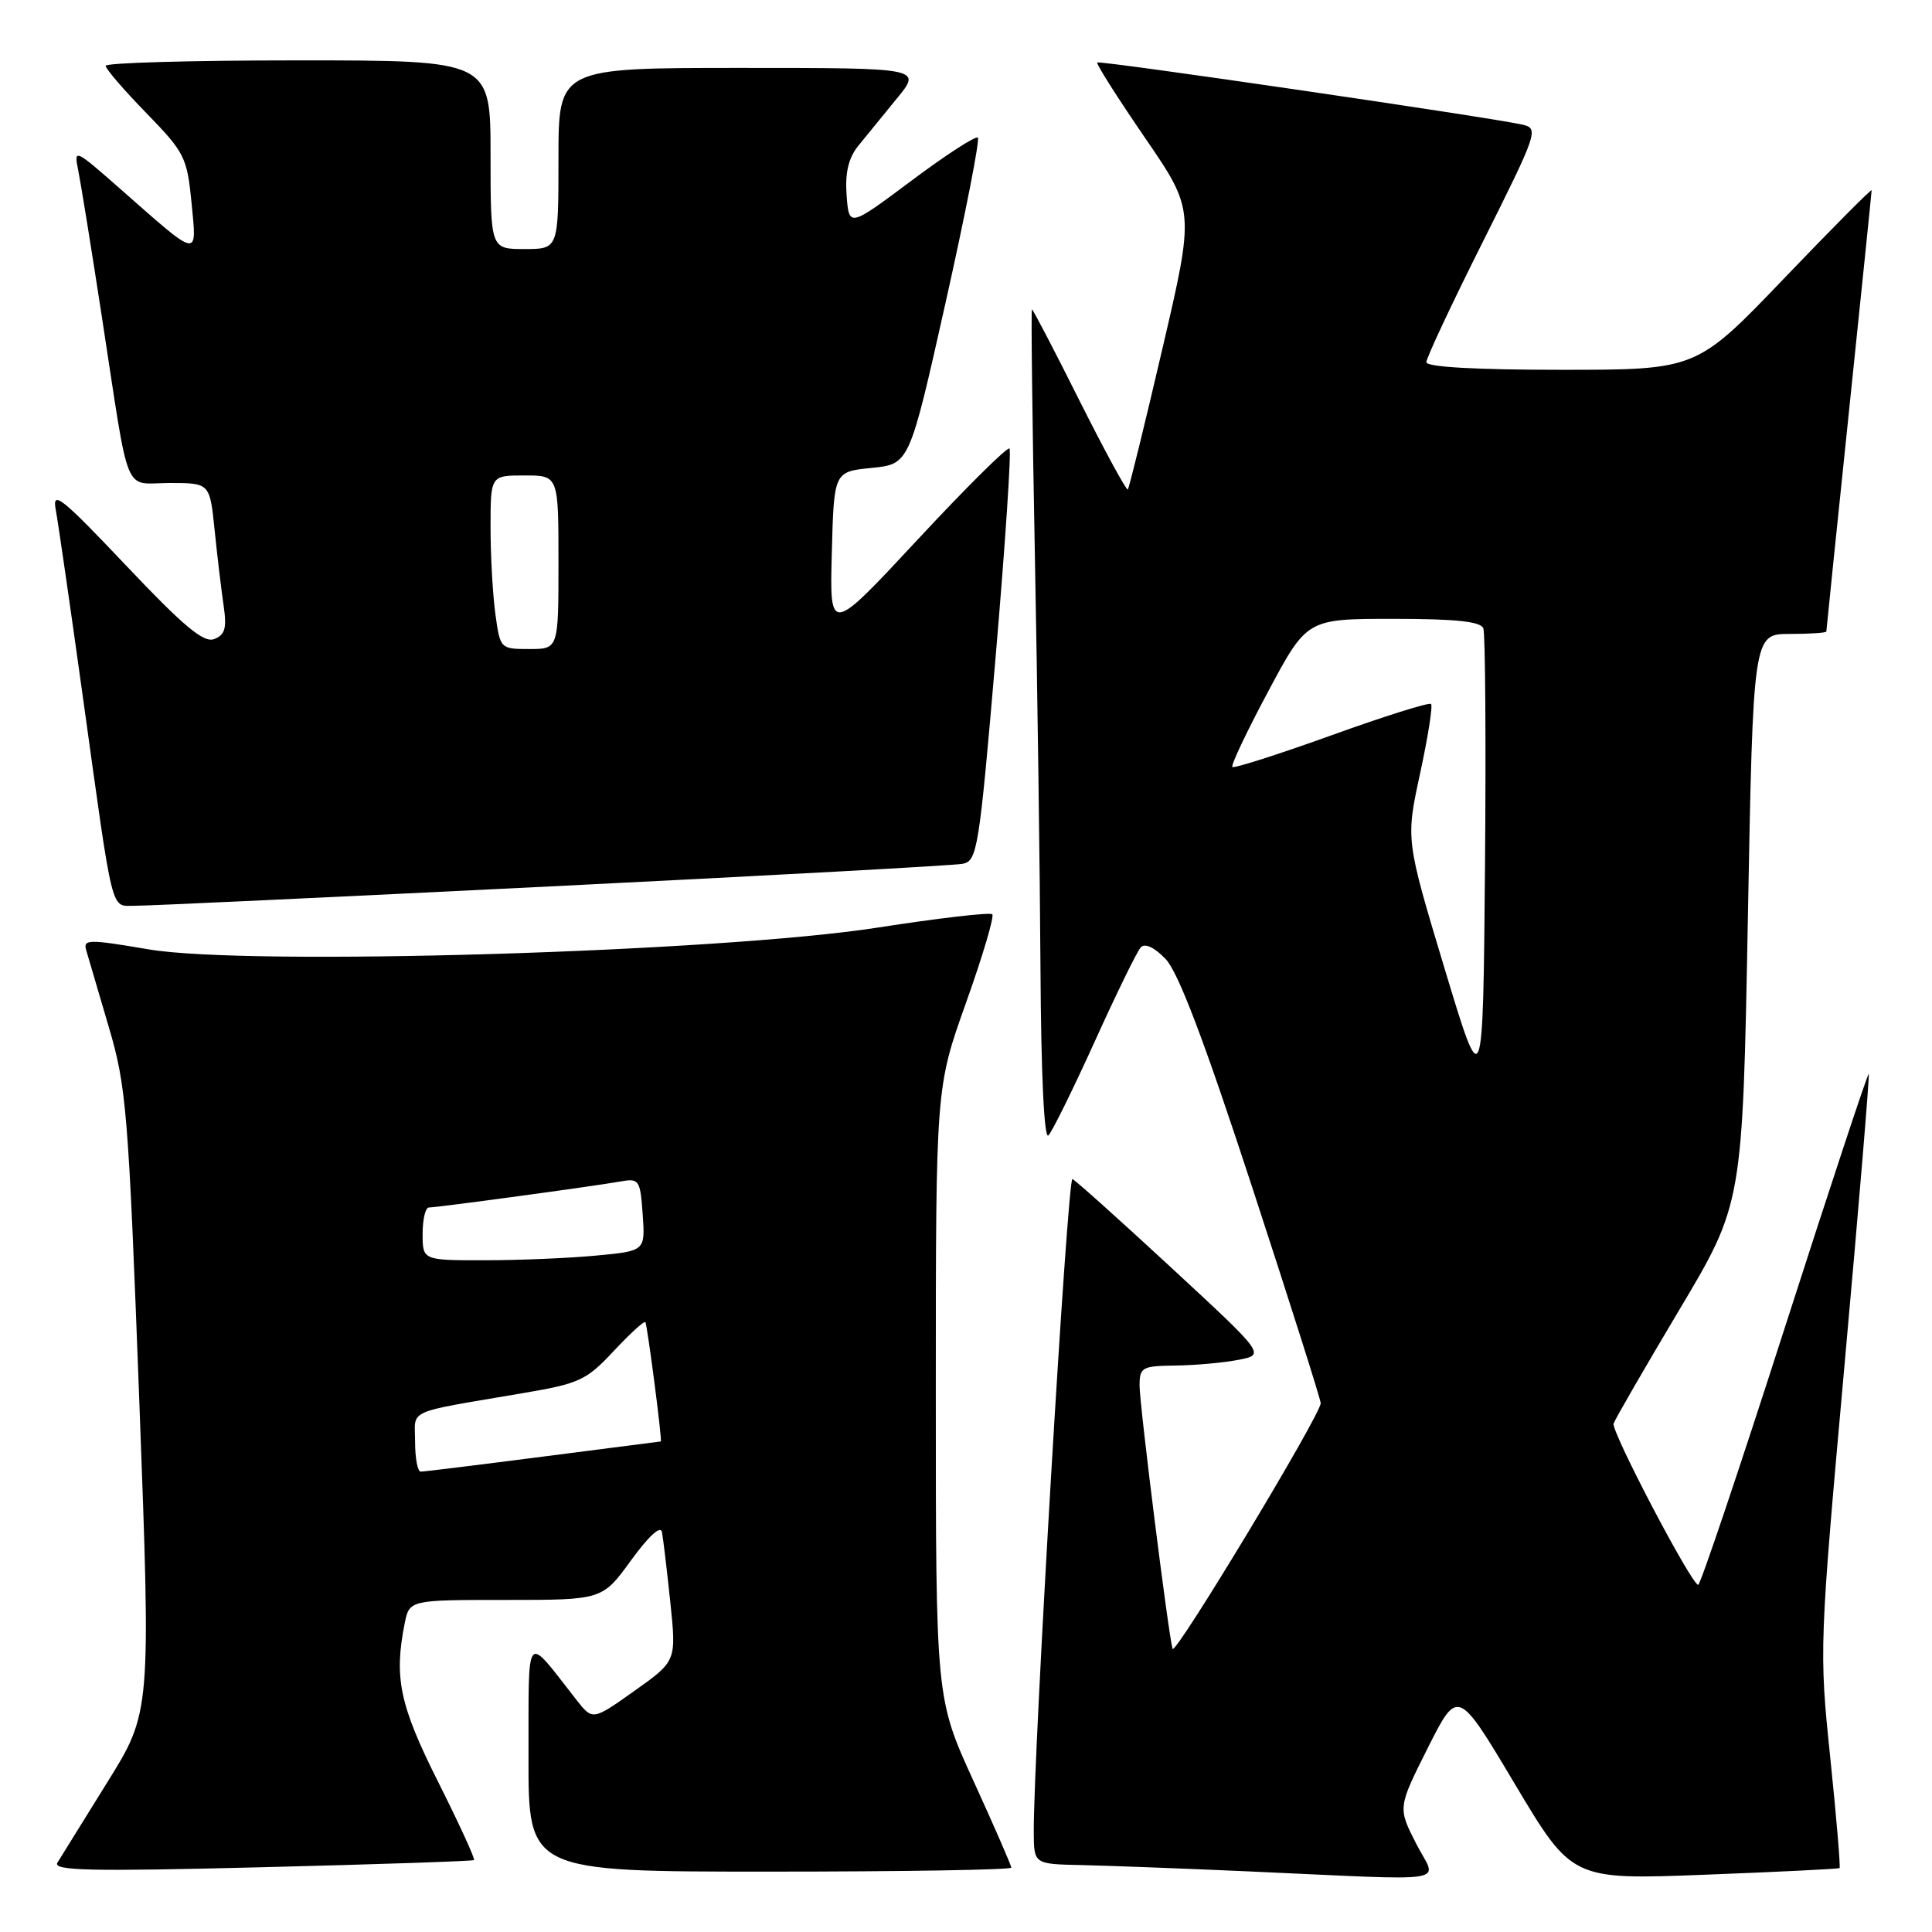 <?xml version="1.0" encoding="UTF-8" standalone="no"?>
<!DOCTYPE svg PUBLIC "-//W3C//DTD SVG 1.1//EN" "http://www.w3.org/Graphics/SVG/1.1/DTD/svg11.dtd" >
<svg xmlns="http://www.w3.org/2000/svg" xmlns:xlink="http://www.w3.org/1999/xlink" version="1.1" viewBox="0 0 256 256">
 <g >
 <path fill="currentColor"
d=" M 187.63 244.26 C 185.22 239.52 185.22 239.52 189.19 231.61 C 193.17 223.71 193.17 223.71 200.73 236.40 C 208.30 249.09 208.30 249.09 225.90 248.41 C 235.58 248.04 243.61 247.64 243.75 247.53 C 243.89 247.42 243.34 240.84 242.52 232.91 C 241.04 218.63 241.06 218.17 244.44 180.51 C 246.32 159.62 247.75 142.42 247.62 142.29 C 247.49 142.16 242.47 157.34 236.46 176.03 C 230.46 194.71 225.31 210.00 225.02 210.00 C 224.14 209.99 213.48 189.68 213.81 188.63 C 213.98 188.09 217.90 181.31 222.51 173.57 C 230.90 159.50 230.90 159.50 231.60 121.75 C 232.30 84.00 232.30 84.00 237.15 84.00 C 239.82 84.00 242.00 83.85 242.00 83.68 C 242.00 83.50 243.35 70.37 245.00 54.50 C 246.65 38.63 248.00 25.45 248.00 25.21 C 248.00 24.98 242.78 30.23 236.40 36.89 C 224.80 49.00 224.80 49.00 206.90 49.00 C 195.49 49.00 189.00 48.63 189.00 47.99 C 189.00 47.43 192.37 40.24 196.50 32.01 C 203.73 17.56 203.92 17.02 201.75 16.52 C 197.59 15.56 145.69 7.97 145.39 8.28 C 145.22 8.45 148.06 12.92 151.69 18.22 C 158.30 27.86 158.30 27.86 154.03 46.18 C 151.68 56.26 149.62 64.66 149.44 64.86 C 149.27 65.05 146.39 59.76 143.05 53.11 C 139.72 46.45 136.88 41.00 136.74 41.00 C 136.61 41.00 136.78 55.51 137.12 73.25 C 137.46 90.99 137.80 115.83 137.87 128.45 C 137.95 142.48 138.36 151.03 138.92 150.45 C 139.43 149.93 142.19 144.32 145.06 138.00 C 147.92 131.68 150.66 126.07 151.15 125.54 C 151.69 124.94 152.93 125.50 154.42 127.04 C 156.11 128.77 159.51 137.72 165.91 157.28 C 170.91 172.56 175.00 185.45 175.00 185.93 C 175.00 187.46 155.67 219.51 155.37 218.48 C 154.81 216.55 151.00 186.16 151.00 183.61 C 151.00 181.17 151.31 181.00 155.75 180.94 C 158.36 180.91 162.11 180.57 164.08 180.19 C 167.66 179.50 167.66 179.50 155.23 168.00 C 148.40 161.68 142.49 156.38 142.10 156.23 C 141.45 155.99 136.92 232.54 136.98 242.75 C 137.00 247.00 137.00 247.00 143.25 247.13 C 146.69 247.21 156.47 247.57 165.00 247.95 C 193.38 249.21 190.40 249.70 187.63 244.26 Z  M 62.81 246.47 C 62.98 246.33 60.85 241.67 58.06 236.12 C 52.95 225.94 52.19 222.32 53.62 215.12 C 54.25 212.00 54.25 212.00 67.03 212.00 C 79.81 212.00 79.81 212.00 83.62 206.75 C 85.94 203.55 87.54 202.09 87.71 203.00 C 87.87 203.82 88.37 208.01 88.82 212.30 C 89.63 220.10 89.63 220.10 84.08 224.04 C 78.53 227.98 78.53 227.98 76.38 225.24 C 69.48 216.44 70.07 215.75 70.03 232.75 C 70.00 248.00 70.00 248.00 102.00 248.00 C 119.60 248.00 134.00 247.76 134.00 247.47 C 134.00 247.18 131.75 242.02 129.00 236.00 C 124.00 225.06 124.00 225.06 124.00 184.57 C 124.00 144.09 124.00 144.09 128.00 132.88 C 130.20 126.71 131.77 121.43 131.48 121.15 C 131.20 120.86 124.33 121.66 116.23 122.92 C 95.26 126.17 32.85 128.03 19.73 125.80 C 11.73 124.44 11.00 124.45 11.42 125.90 C 11.67 126.78 13.01 131.32 14.39 136.00 C 16.75 143.97 17.01 147.09 18.46 185.69 C 20.00 226.88 20.00 226.88 14.20 236.19 C 11.02 241.31 8.05 246.09 7.61 246.81 C 6.96 247.88 11.86 247.99 34.66 247.42 C 49.97 247.04 62.64 246.61 62.81 246.47 Z  M 73.00 117.45 C 101.88 116.02 126.42 114.68 127.55 114.46 C 129.50 114.08 129.74 112.58 131.93 86.99 C 133.20 72.10 134.03 59.69 133.76 59.43 C 133.50 59.16 128.02 64.59 121.60 71.49 C 109.93 84.04 109.93 84.04 110.22 73.27 C 110.50 62.50 110.50 62.50 115.50 62.00 C 120.50 61.50 120.50 61.50 125.29 40.12 C 127.92 28.36 129.85 18.52 129.57 18.24 C 129.30 17.96 125.34 20.52 120.79 23.93 C 112.50 30.12 112.50 30.12 112.18 25.89 C 111.96 22.93 112.42 20.97 113.68 19.38 C 114.68 18.14 117.00 15.29 118.83 13.06 C 122.17 9.00 122.17 9.00 98.08 9.00 C 74.00 9.00 74.00 9.00 74.00 21.00 C 74.00 33.00 74.00 33.00 69.50 33.00 C 65.00 33.00 65.00 33.00 65.00 20.50 C 65.00 8.00 65.00 8.00 39.50 8.00 C 25.48 8.00 14.00 8.32 14.00 8.72 C 14.00 9.12 16.42 11.93 19.38 14.97 C 24.47 20.20 24.79 20.84 25.38 26.87 C 26.09 34.27 26.53 34.36 15.95 25.04 C 9.91 19.73 9.77 19.66 10.36 22.54 C 10.69 24.17 12.11 32.92 13.50 42.00 C 17.26 66.46 16.25 64.00 22.48 64.00 C 27.80 64.00 27.80 64.00 28.44 70.25 C 28.79 73.69 29.33 78.19 29.63 80.25 C 30.07 83.24 29.82 84.13 28.38 84.68 C 27.00 85.22 24.35 83.01 16.71 74.94 C 8.16 65.91 6.90 64.91 7.38 67.50 C 7.69 69.15 9.32 80.40 11.00 92.50 C 15.07 121.77 14.63 120.00 17.83 120.02 C 19.30 120.04 44.12 118.88 73.00 117.45 Z  M 191.38 128.22 C 186.27 111.25 186.27 111.25 188.17 102.49 C 189.21 97.67 189.87 93.53 189.62 93.28 C 189.37 93.04 183.44 94.90 176.43 97.43 C 169.42 99.95 163.51 101.84 163.29 101.63 C 163.08 101.41 165.21 96.91 168.04 91.62 C 173.18 82.00 173.18 82.00 184.62 82.00 C 192.90 82.00 196.20 82.35 196.55 83.26 C 196.81 83.95 196.91 98.17 196.77 114.86 C 196.50 145.20 196.50 145.20 191.38 128.22 Z  M 55.00 191.05 C 55.00 186.61 53.47 187.30 69.45 184.57 C 76.76 183.33 77.72 182.88 81.30 179.04 C 83.45 176.74 85.34 175.01 85.51 175.18 C 85.76 175.44 87.78 191.00 87.56 191.00 C 87.53 191.00 80.53 191.90 72.00 193.00 C 63.47 194.10 56.16 195.00 55.75 195.00 C 55.34 195.00 55.00 193.22 55.00 191.05 Z  M 56.00 163.50 C 56.00 161.57 56.37 160.00 56.83 160.00 C 57.92 160.00 78.76 157.17 82.16 156.56 C 84.70 156.11 84.83 156.30 85.16 160.92 C 85.50 165.76 85.50 165.76 79.00 166.37 C 75.42 166.71 68.79 166.99 64.25 166.99 C 56.00 167.00 56.00 167.00 56.00 163.50 Z  M 65.64 81.36 C 65.29 78.81 65.00 73.63 65.00 69.86 C 65.00 63.00 65.00 63.00 69.50 63.00 C 74.00 63.00 74.00 63.00 74.00 74.50 C 74.00 86.00 74.00 86.00 70.14 86.00 C 66.30 86.00 66.27 85.97 65.64 81.36 Z "/>
</g>
</svg>